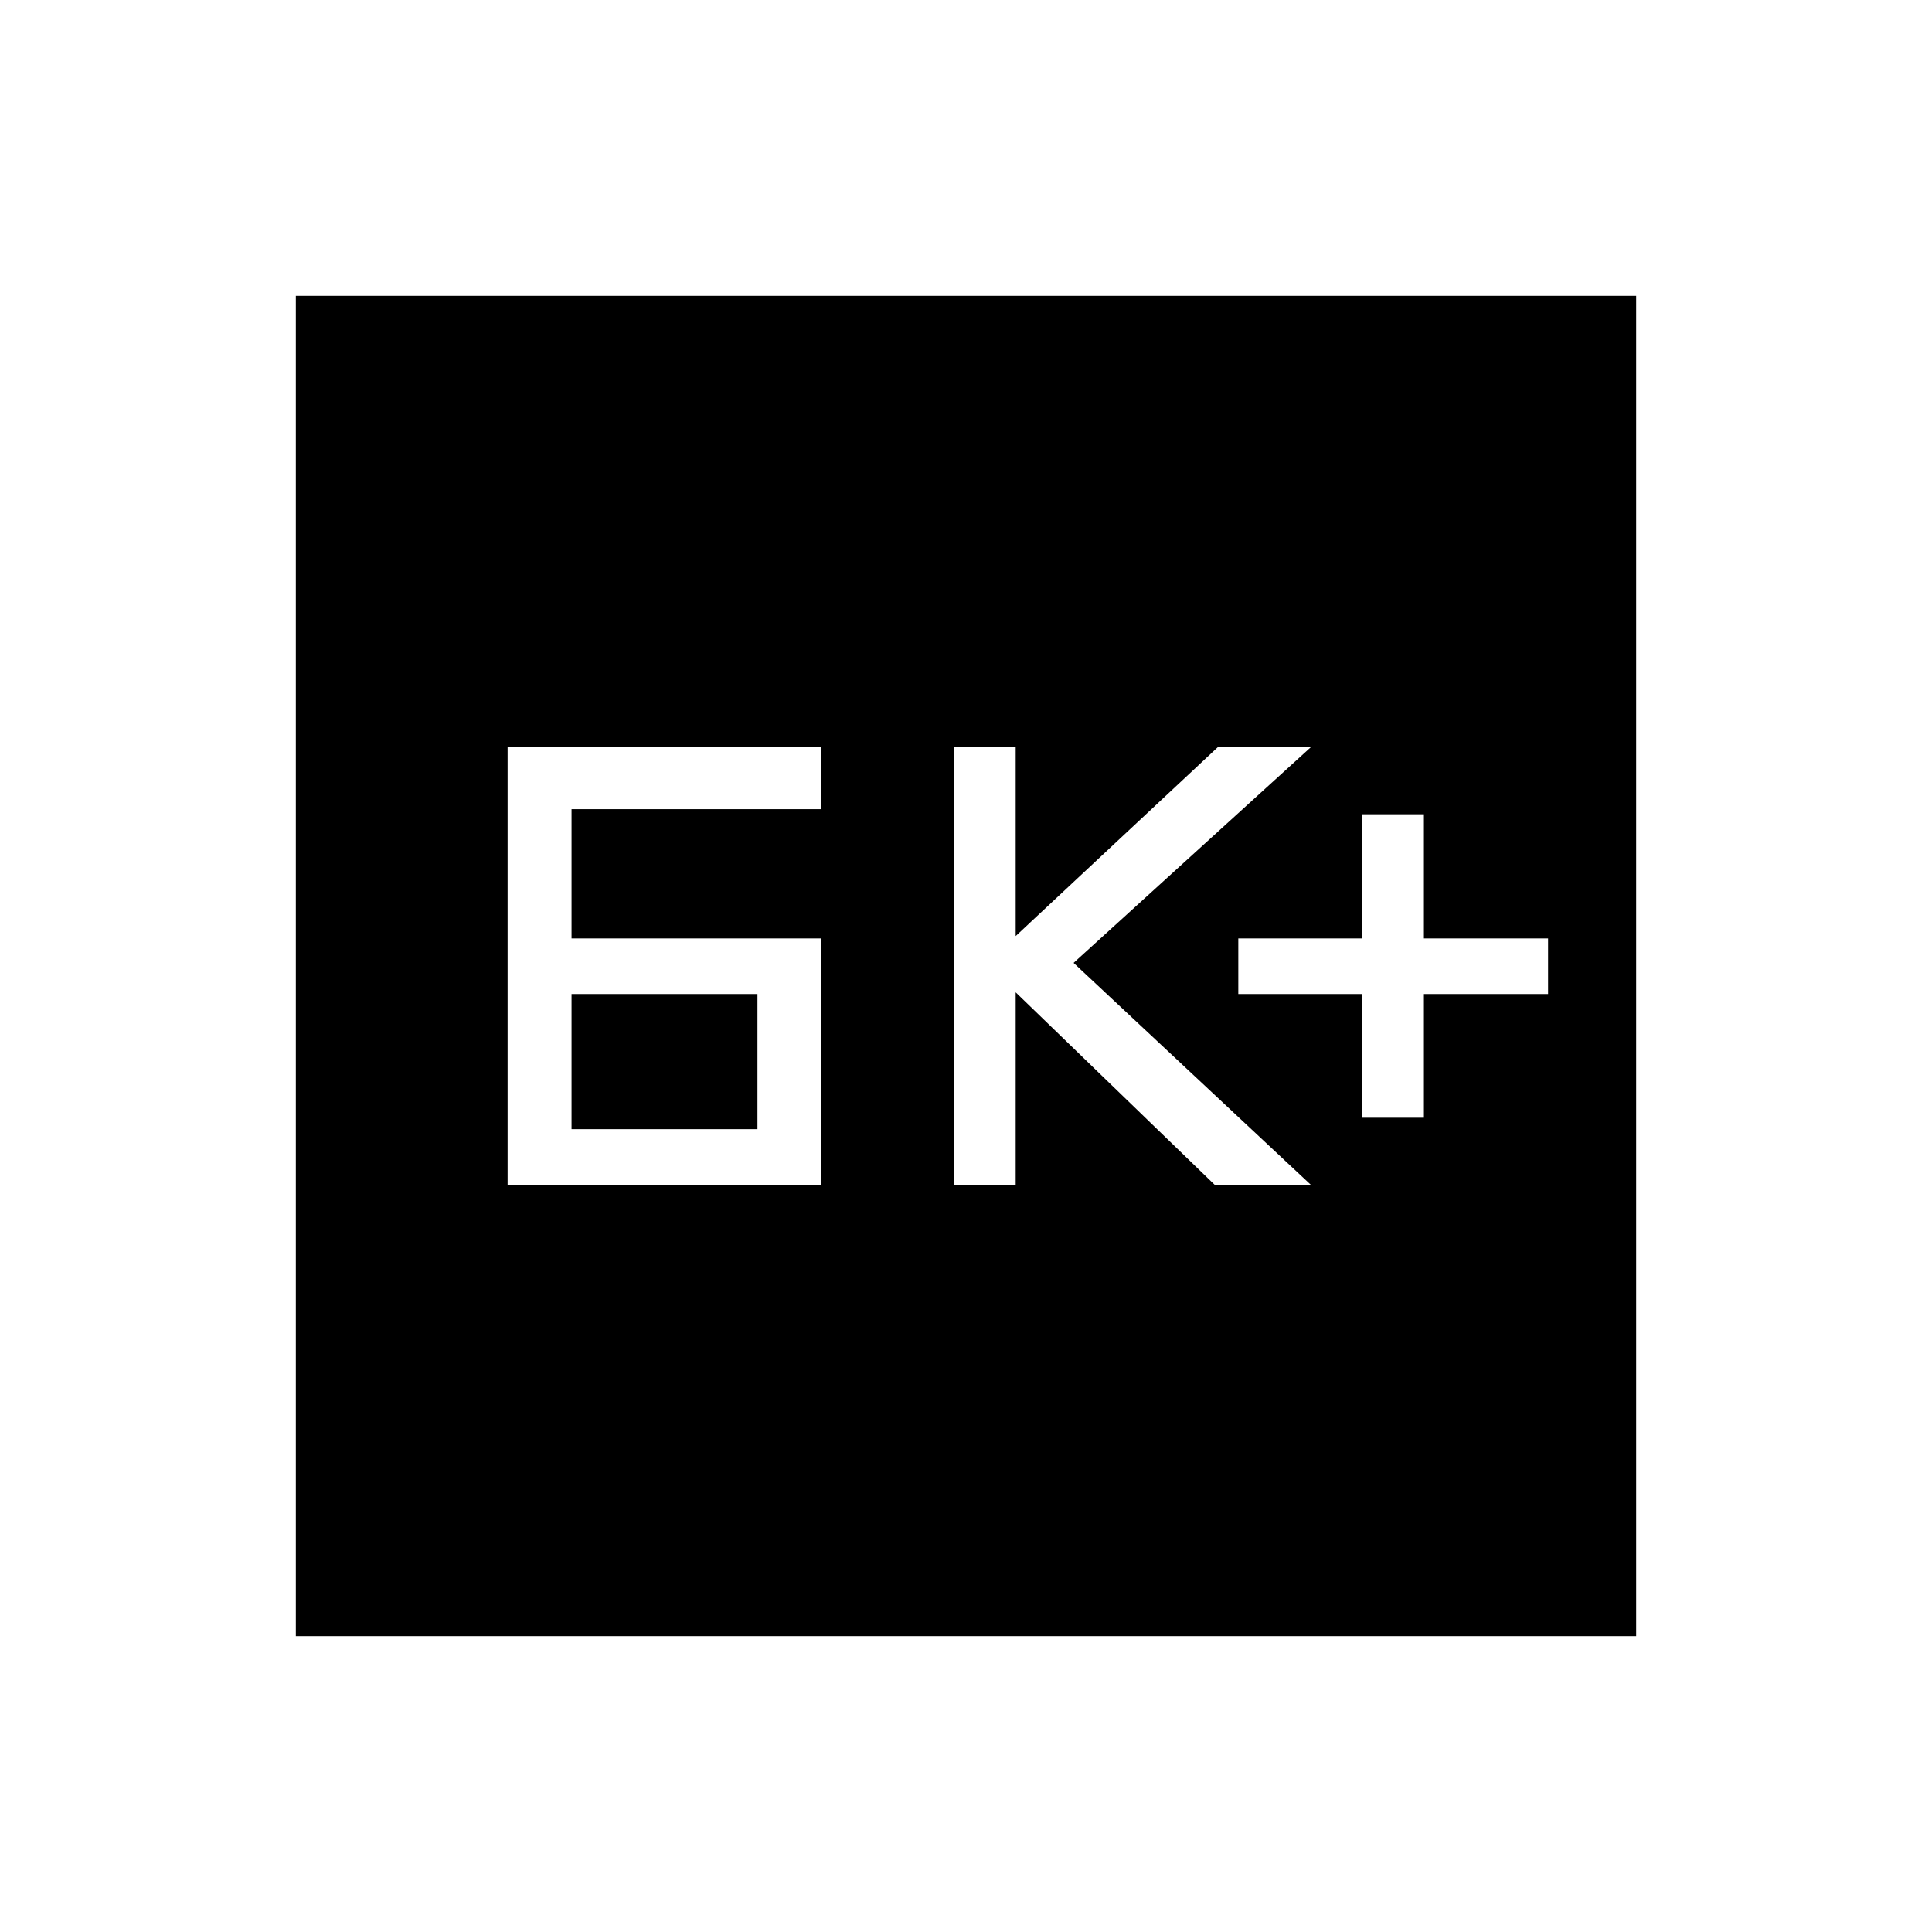 <svg xmlns="http://www.w3.org/2000/svg" height="48" viewBox="0 -960 960 960" width="48"><path d="M252.23-371.31h155.92v-122.38H284v-64.23h124.15v-30.77H252.23v217.38ZM284-398.92v-67.16h92.38v67.16H284Zm189.92 27.61h30.77v-95.61l98.85 95.61h47.77L533.46-481.54l117.85-107.15h-46.23l-100.39 93.82v-93.82h-30.77v217.38Zm202.85-33.31h30.77v-61.46h61.69v-27.61h-61.69v-61.69h-30.77v61.69h-61.46v27.61h61.46v61.46ZM147-147v-666h666v666H147Z"/></svg>
